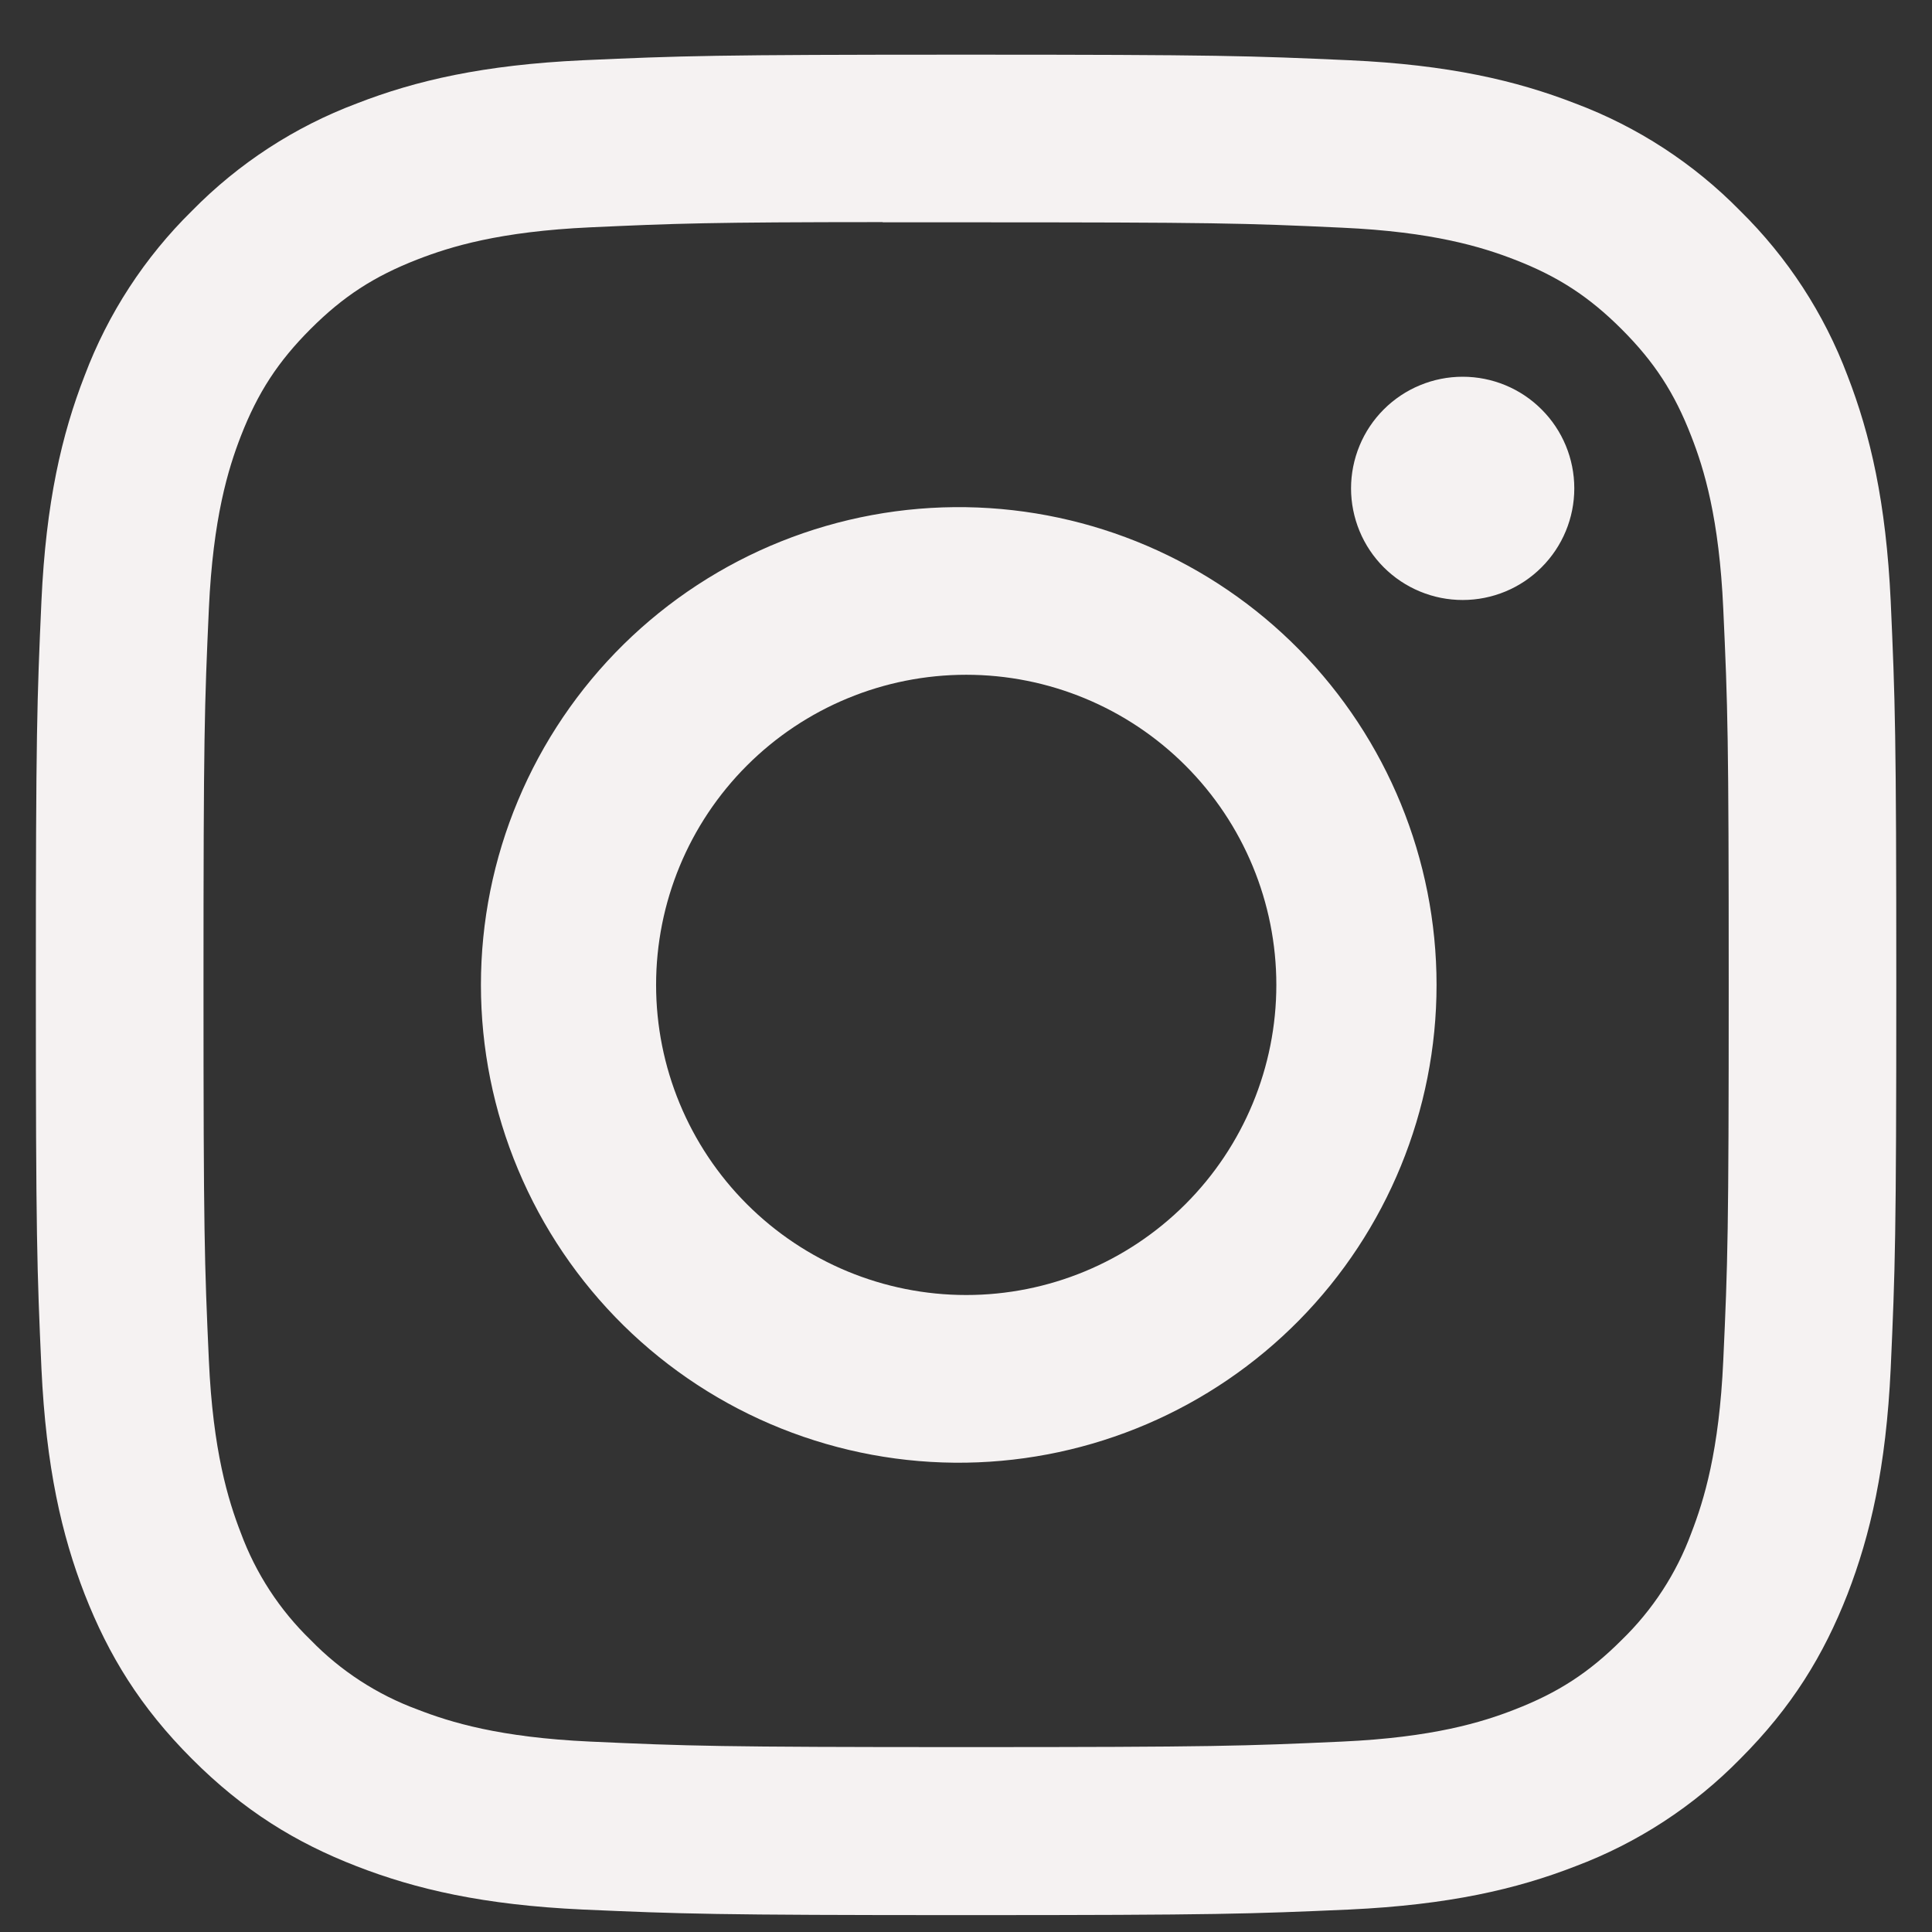 <svg width="27" height="27" viewBox="0 0 27 27" fill="none" xmlns="http://www.w3.org/2000/svg">
<rect x="0" y="0" width="27" height="27" fill="#333333" stroke="none"/>
<g clip-path="url(#clip0_1971_19928)">
<path d="M13.501 0.764C9.973 0.764 9.529 0.78 8.143 0.842C6.757 0.907 5.813 1.124 4.986 1.446C4.118 1.772 3.333 2.284 2.683 2.946C2.022 3.596 1.51 4.381 1.183 5.249C0.862 6.074 0.642 7.02 0.579 8.401C0.517 9.791 0.501 10.232 0.501 13.765C0.501 17.295 0.517 17.737 0.579 19.123C0.644 20.507 0.862 21.451 1.183 22.279C1.517 23.133 1.96 23.858 2.683 24.581C3.405 25.304 4.13 25.75 4.984 26.081C5.813 26.403 6.756 26.622 8.14 26.686C9.528 26.747 9.97 26.764 13.501 26.764C17.032 26.764 17.473 26.747 18.86 26.686C20.243 26.621 21.191 26.403 22.018 26.081C22.885 25.755 23.67 25.243 24.319 24.581C25.042 23.858 25.485 23.133 25.819 22.279C26.139 21.451 26.358 20.507 26.423 19.123C26.485 17.737 26.501 17.295 26.501 13.764C26.501 10.232 26.485 9.791 26.423 8.403C26.358 7.02 26.139 6.074 25.819 5.249C25.492 4.381 24.98 3.596 24.319 2.946C23.67 2.284 22.884 1.772 22.016 1.446C21.187 1.124 20.241 0.905 18.859 0.842C17.471 0.78 17.03 0.764 13.498 0.764H13.503H13.501ZM12.336 3.107H13.503C16.974 3.107 17.385 3.118 18.755 3.182C20.022 3.239 20.711 3.451 21.169 3.629C21.776 3.864 22.209 4.147 22.664 4.602C23.119 5.057 23.401 5.489 23.636 6.097C23.815 6.554 24.026 7.243 24.083 8.51C24.146 9.88 24.159 10.291 24.159 13.76C24.159 17.23 24.146 17.642 24.083 19.012C24.026 20.28 23.813 20.967 23.636 21.425C23.428 21.99 23.095 22.5 22.663 22.919C22.208 23.374 21.776 23.655 21.168 23.891C20.713 24.069 20.024 24.281 18.755 24.339C17.385 24.401 16.974 24.416 13.503 24.416C10.032 24.416 9.619 24.401 8.249 24.339C6.981 24.281 6.294 24.069 5.836 23.891C5.271 23.683 4.76 23.351 4.341 22.919C3.908 22.5 3.575 21.989 3.366 21.424C3.189 20.967 2.976 20.278 2.919 19.011C2.857 17.641 2.844 17.23 2.844 13.757C2.844 10.286 2.857 9.877 2.919 8.507C2.977 7.239 3.189 6.55 3.367 6.092C3.603 5.486 3.886 5.052 4.341 4.597C4.796 4.142 5.228 3.861 5.836 3.625C6.294 3.447 6.981 3.235 8.249 3.177C9.448 3.122 9.913 3.105 12.336 3.104V3.107ZM20.441 5.265C20.236 5.265 20.034 5.305 19.844 5.384C19.655 5.462 19.483 5.577 19.338 5.722C19.193 5.867 19.078 6.039 19 6.228C18.922 6.417 18.881 6.62 18.881 6.825C18.881 7.03 18.922 7.233 19 7.422C19.078 7.611 19.193 7.783 19.338 7.928C19.483 8.073 19.655 8.188 19.844 8.266C20.034 8.345 20.236 8.385 20.441 8.385C20.855 8.385 21.252 8.221 21.544 7.928C21.837 7.635 22.001 7.239 22.001 6.825C22.001 6.411 21.837 6.014 21.544 5.722C21.252 5.429 20.855 5.265 20.441 5.265ZM13.503 7.088C12.617 7.074 11.738 7.237 10.916 7.566C10.094 7.895 9.345 8.385 8.714 9.006C8.083 9.628 7.582 10.368 7.24 11.185C6.897 12.002 6.721 12.879 6.721 13.764C6.721 14.65 6.897 15.527 7.24 16.344C7.582 17.161 8.083 17.901 8.714 18.523C9.345 19.144 10.094 19.634 10.916 19.963C11.738 20.292 12.617 20.455 13.503 20.441C15.255 20.413 16.927 19.698 18.157 18.449C19.386 17.2 20.076 15.517 20.076 13.764C20.076 12.012 19.386 10.329 18.157 9.08C16.927 7.831 15.255 7.116 13.503 7.088ZM13.503 9.43C14.652 9.43 15.754 9.886 16.567 10.699C17.38 11.512 17.837 12.614 17.837 13.764C17.837 14.913 17.38 16.015 16.567 16.828C15.754 17.641 14.652 18.098 13.503 18.098C12.353 18.098 11.251 17.641 10.438 16.828C9.625 16.015 9.169 14.913 9.169 13.764C9.169 12.614 9.625 11.512 10.438 10.699C11.251 9.886 12.353 9.43 13.503 9.43Z" fill="#F5F2F2"/>
</g>
<defs>
<clipPath id="clip0_1971_19928">
<rect width="26" height="26" fill="white" transform="translate(0.501 0.764)"/>
</clipPath>
</defs>
</svg>
